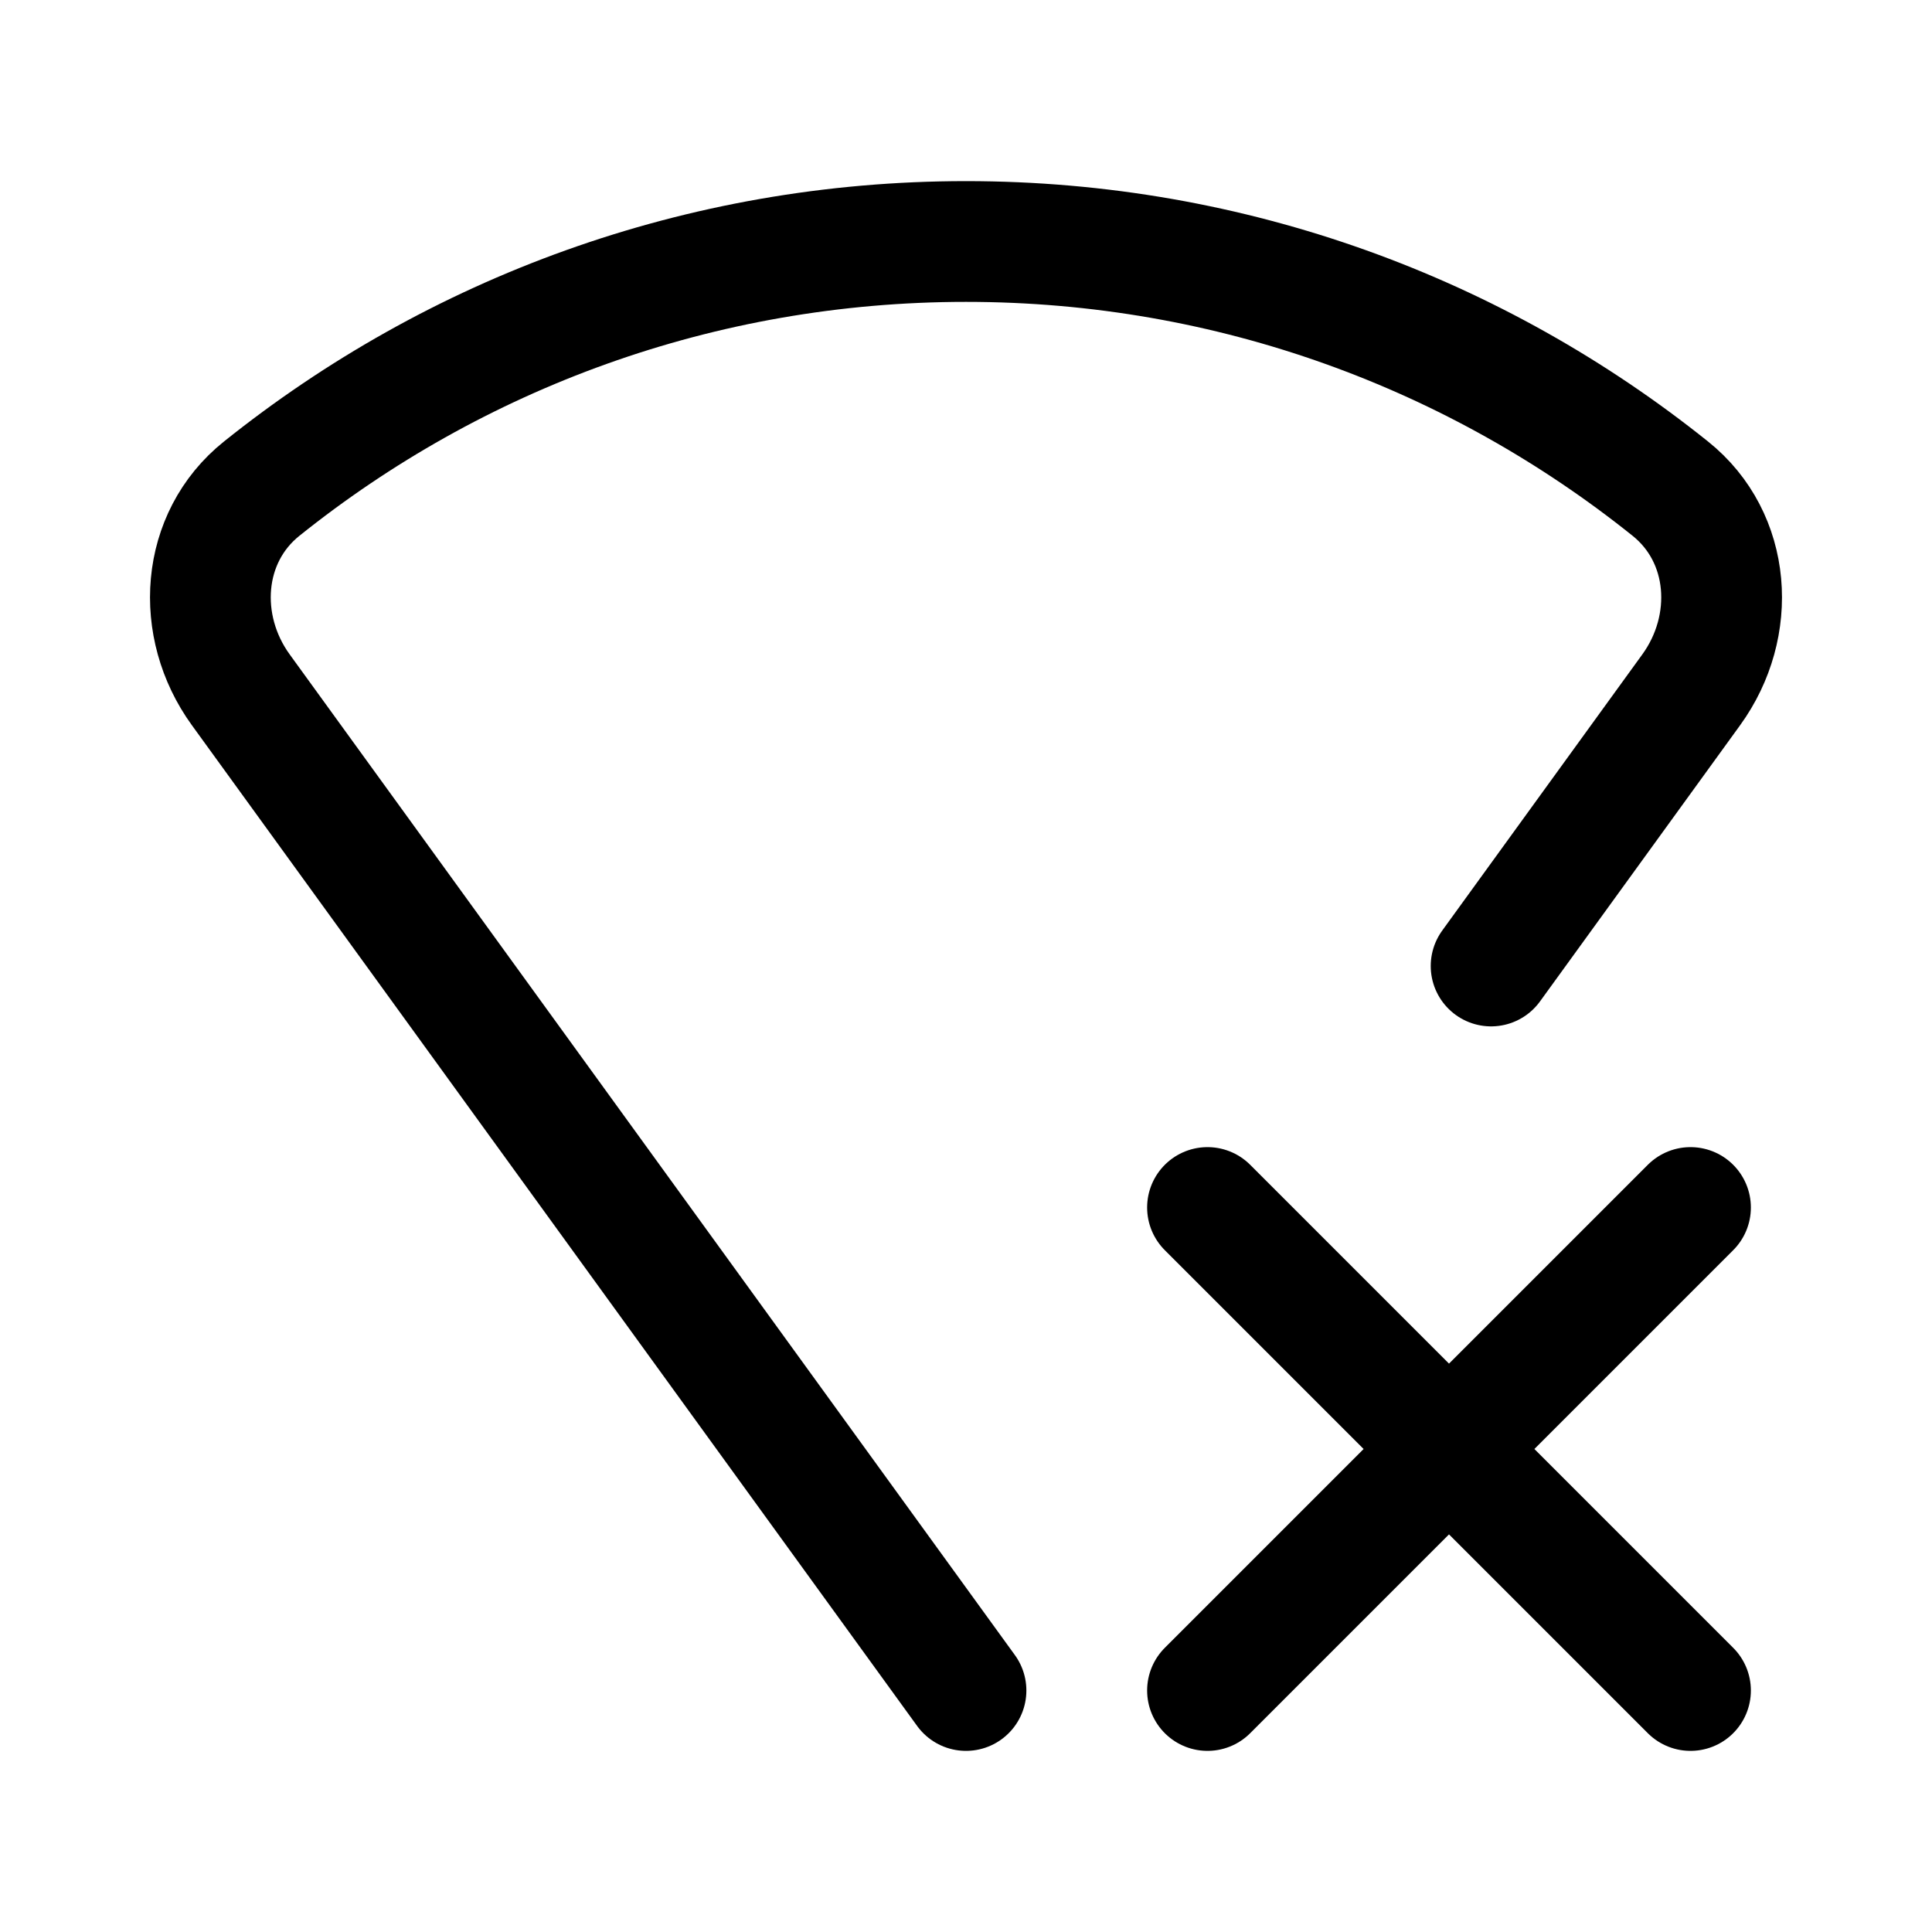 <svg width="24" height="24" viewBox="0 0 24 24" fill="none" xmlns="http://www.w3.org/2000/svg">
    <path d="M12 21L2.991 8.569C2.419 7.78 2.49 6.679 3.251 6.07C5.648 4.149 8.69 3 12 3C15.31 3 18.352 4.149 20.749 6.07C21.51 6.679 21.581 7.78 21.009 8.569L18.523 12" stroke="currentColor" stroke-width="1.5" stroke-linecap="round" stroke-linejoin="round"/>
    <path d="M21 15L15 21M21 21L15 15" stroke="currentColor" stroke-width="1.5" stroke-linecap="round" stroke-linejoin="round"/>
</svg>
